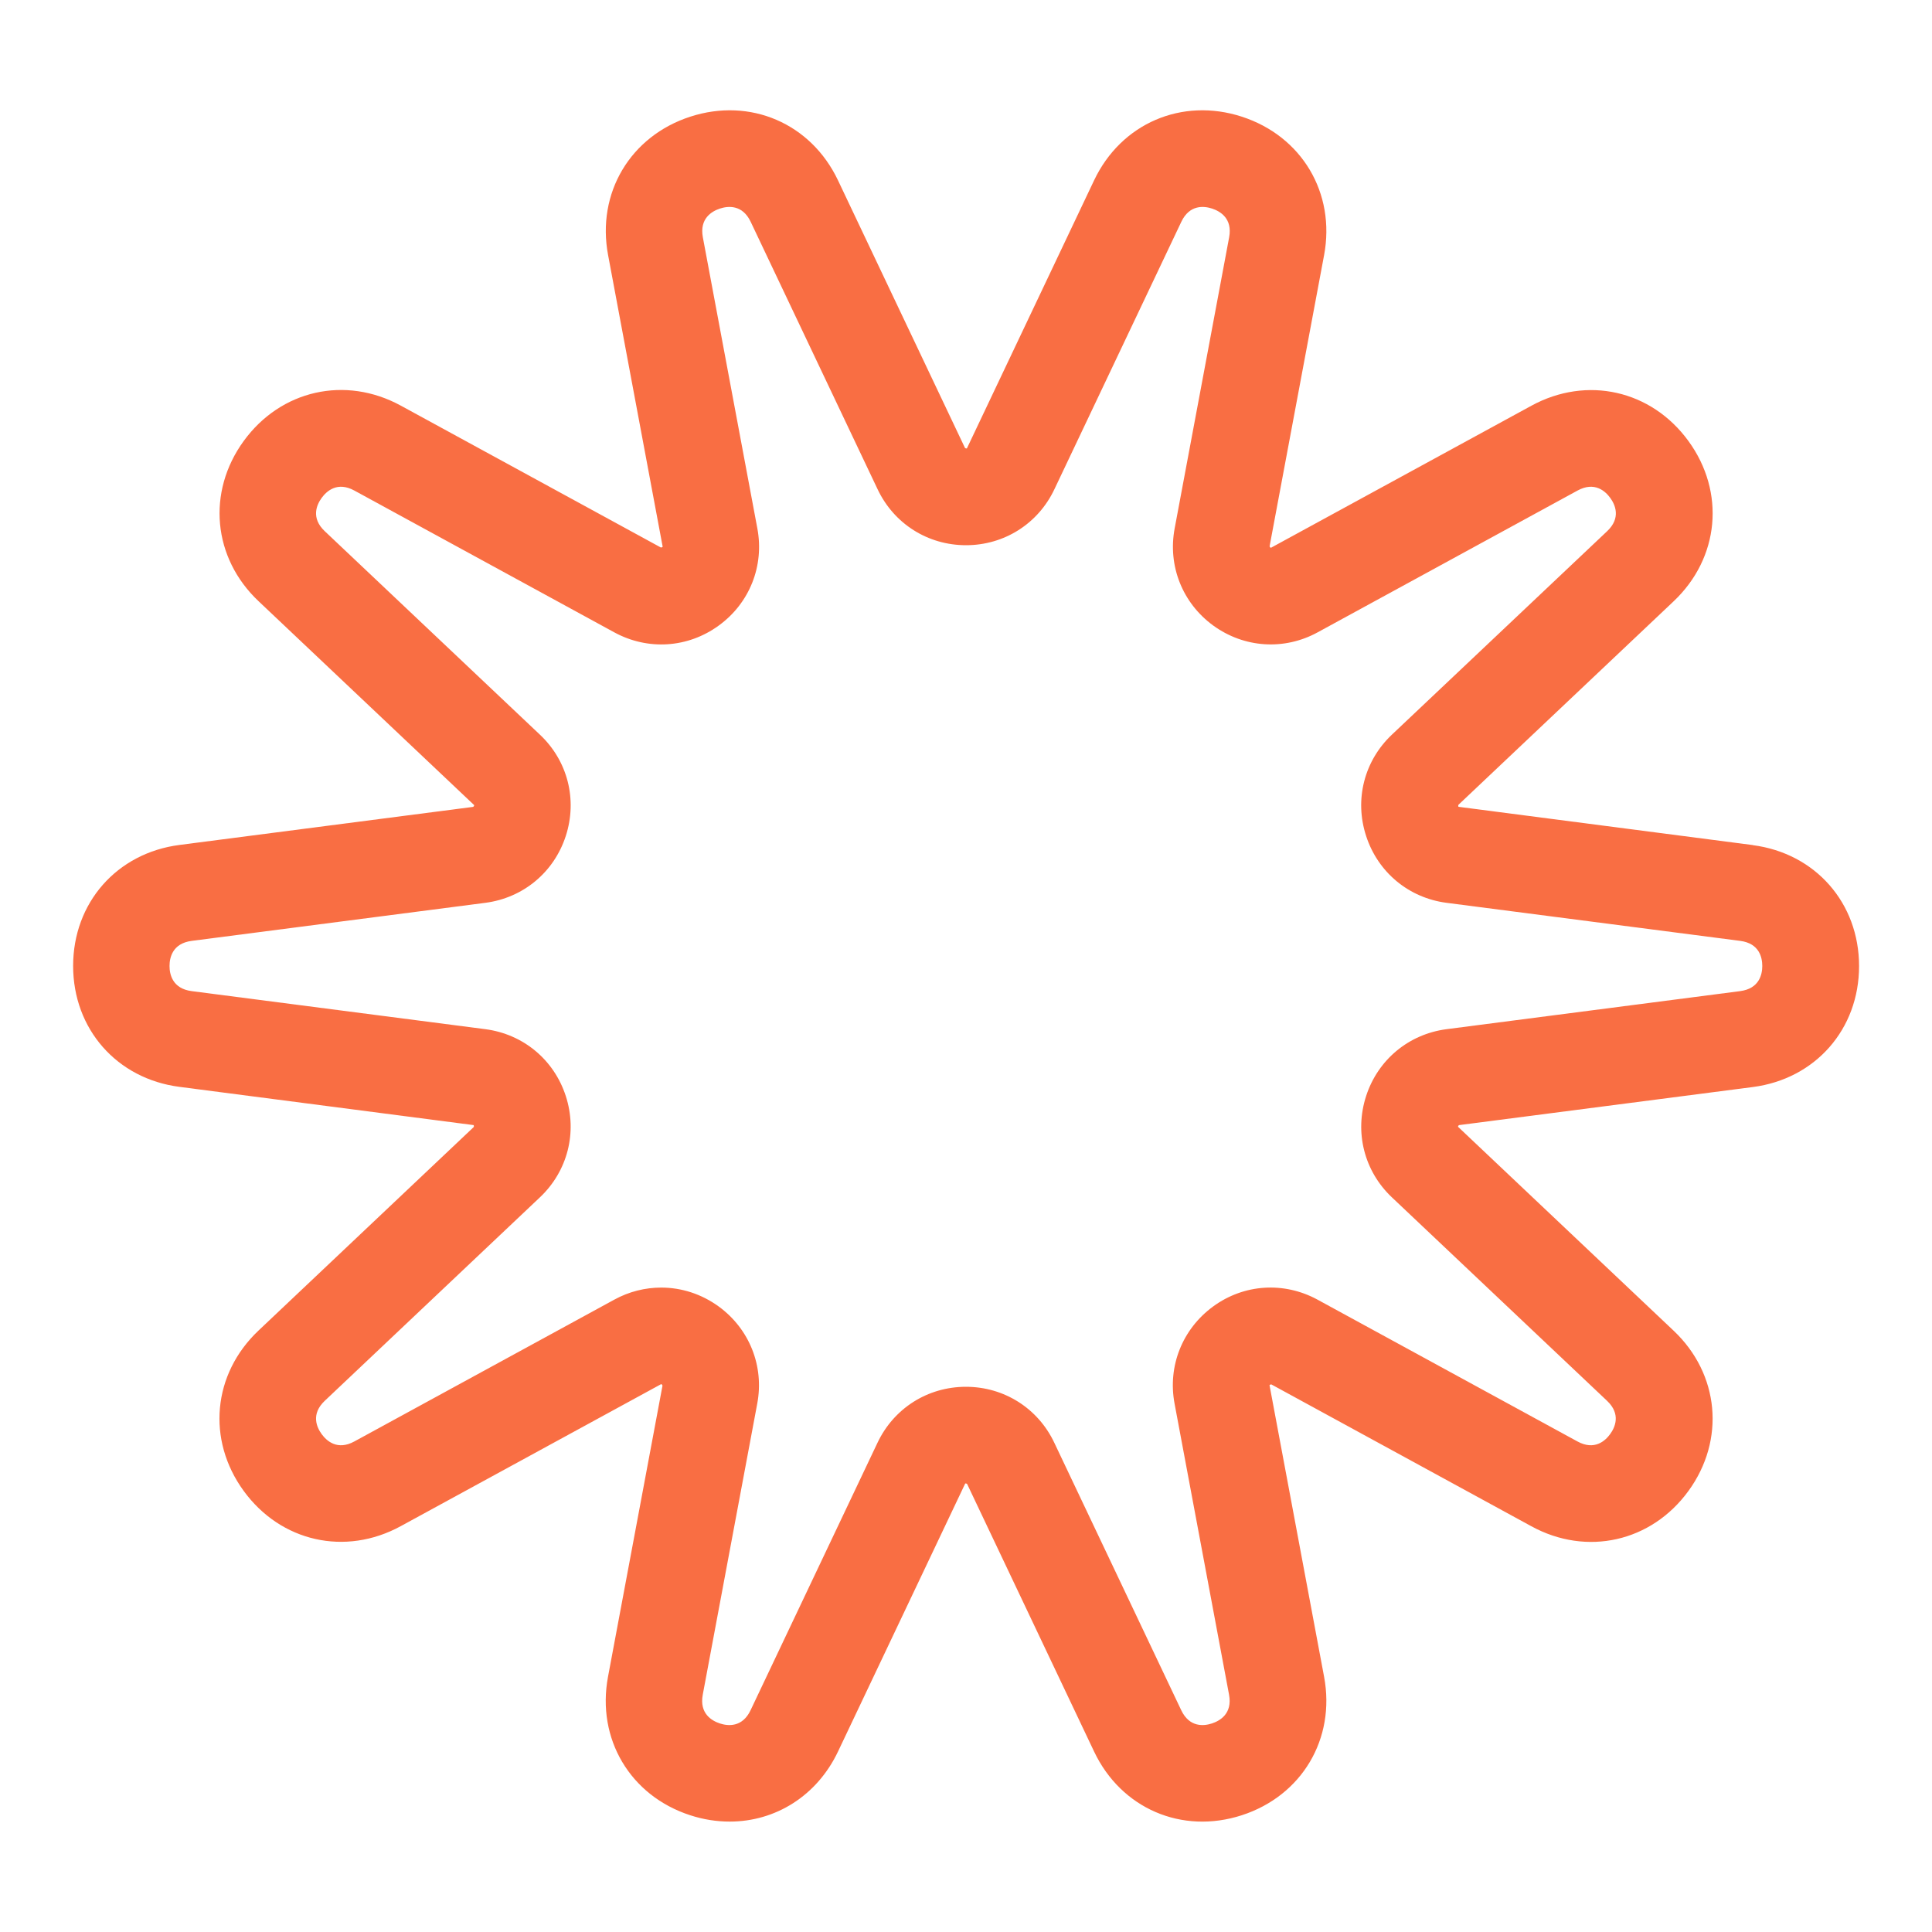 <?xml version="1.0" encoding="UTF-8"?>
<svg id="Layer_1" data-name="Layer 1" xmlns="http://www.w3.org/2000/svg" viewBox="0 0 200 200">
  <defs>
    <style>
      .cls-1 {
        fill: #f96e43;
        stroke-width: 0px;
      }
    </style>
  </defs>
  <path class="cls-1" d="m181.44,87.48l-30.46-3.96s-.06-.12,0-.21l22.27-21.06c4.75-4.49,5.38-11.31,1.54-16.59-3.84-5.28-10.52-6.79-16.26-3.66l-26.97,14.71s-.12-.06-.13-.17l5.64-30.13c1.2-6.42-2.3-12.31-8.51-14.33-6.21-2.02-12.5.69-15.3,6.59l-13.14,27.69-.03.06s-.14.02-.2-.06l-13.14-27.69c-2.8-5.9-9.09-8.61-15.3-6.59-6.21,2.02-9.71,7.91-8.5,14.33l5.65,30.19s-.1.1-.2.07l-26.91-14.68c-5.74-3.13-12.42-1.62-16.26,3.66-3.84,5.28-3.21,12.11,1.54,16.59l22.32,21.11s-.02.14-.12.18l-30.4,3.94c-6.48.84-11,5.99-11,12.52s4.52,11.68,11,12.52l30.46,3.96s.06.12,0,.21l-22.27,21.06c-4.75,4.49-5.38,11.31-1.54,16.59,3.84,5.28,10.52,6.79,16.26,3.66l26.97-14.71s.12.06.13.17l-5.64,30.13c-1.2,6.42,2.29,12.31,8.5,14.33,1.38.45,2.75.66,4.1.66,4.73,0,9.03-2.66,11.21-7.25l13.17-27.75s.14-.02.2.06l13.14,27.69c2.8,5.9,9.09,8.61,15.3,6.59,6.21-2.02,9.71-7.91,8.51-14.33l-5.65-30.19s.1-.1.2-.07l26.91,14.68c5.73,3.13,12.42,1.62,16.26-3.66,3.84-5.28,3.2-12.11-1.54-16.59l-22.32-21.11s.02-.14.12-.17l30.4-3.94c6.48-.84,11-5.99,11-12.52s-4.52-11.68-11-12.52Zm-1.29,15.12l-30.4,3.94c-3.92.51-7.11,3.16-8.33,6.92-1.22,3.76-.2,7.78,2.67,10.49l22.27,21.06c1.46,1.38.83,2.75.32,3.45s-1.62,1.72-3.38.76l-26.91-14.68c-3.47-1.89-7.61-1.63-10.8.7s-4.73,6.18-4,10.06l5.64,30.13c.37,1.97-.95,2.71-1.77,2.98-.82.27-2.32.44-3.18-1.37l-13.14-27.69c-1.69-3.57-5.2-5.79-9.15-5.79s-7.46,2.22-9.15,5.79l-13.14,27.69c-.86,1.81-2.36,1.64-3.18,1.37-.82-.27-2.14-1.01-1.77-2.98l5.64-30.13c.73-3.88-.81-7.74-4-10.06-1.78-1.29-3.85-1.95-5.94-1.95-1.66,0-3.33.41-4.86,1.25l-26.91,14.68c-1.76.96-2.87-.06-3.38-.76-.51-.7-1.14-2.07.32-3.45l22.27-21.06c2.87-2.71,3.9-6.73,2.68-10.49-1.22-3.76-4.41-6.41-8.33-6.92l-30.4-3.94c-1.99-.26-2.29-1.74-2.29-2.6s.3-2.34,2.29-2.6l30.4-3.94c3.92-.51,7.11-3.16,8.33-6.92,1.22-3.76.2-7.78-2.68-10.49l-22.27-21.06c-1.46-1.38-.83-2.75-.32-3.45.51-.7,1.62-1.72,3.38-.76l26.91,14.68c3.47,1.89,7.61,1.63,10.81-.7,3.2-2.32,4.73-6.18,4-10.06l-5.64-30.13c-.37-1.97.95-2.71,1.77-2.98.82-.27,2.32-.44,3.18,1.37l13.14,27.69c1.69,3.57,5.2,5.79,9.15,5.79s7.46-2.22,9.15-5.79l13.14-27.69c.86-1.81,2.36-1.64,3.18-1.37.82.27,2.14,1.01,1.77,2.98l-5.64,30.13c-.73,3.88.81,7.74,4,10.06,3.2,2.32,7.34,2.59,10.8.7l26.91-14.68c1.76-.96,2.87.06,3.38.76.51.7,1.14,2.07-.32,3.45l-22.28,21.06c-2.87,2.71-3.9,6.73-2.67,10.49,1.22,3.76,4.41,6.41,8.33,6.92l30.4,3.94c1.99.26,2.28,1.74,2.28,2.6s-.3,2.34-2.29,2.6Z"/>
</svg>